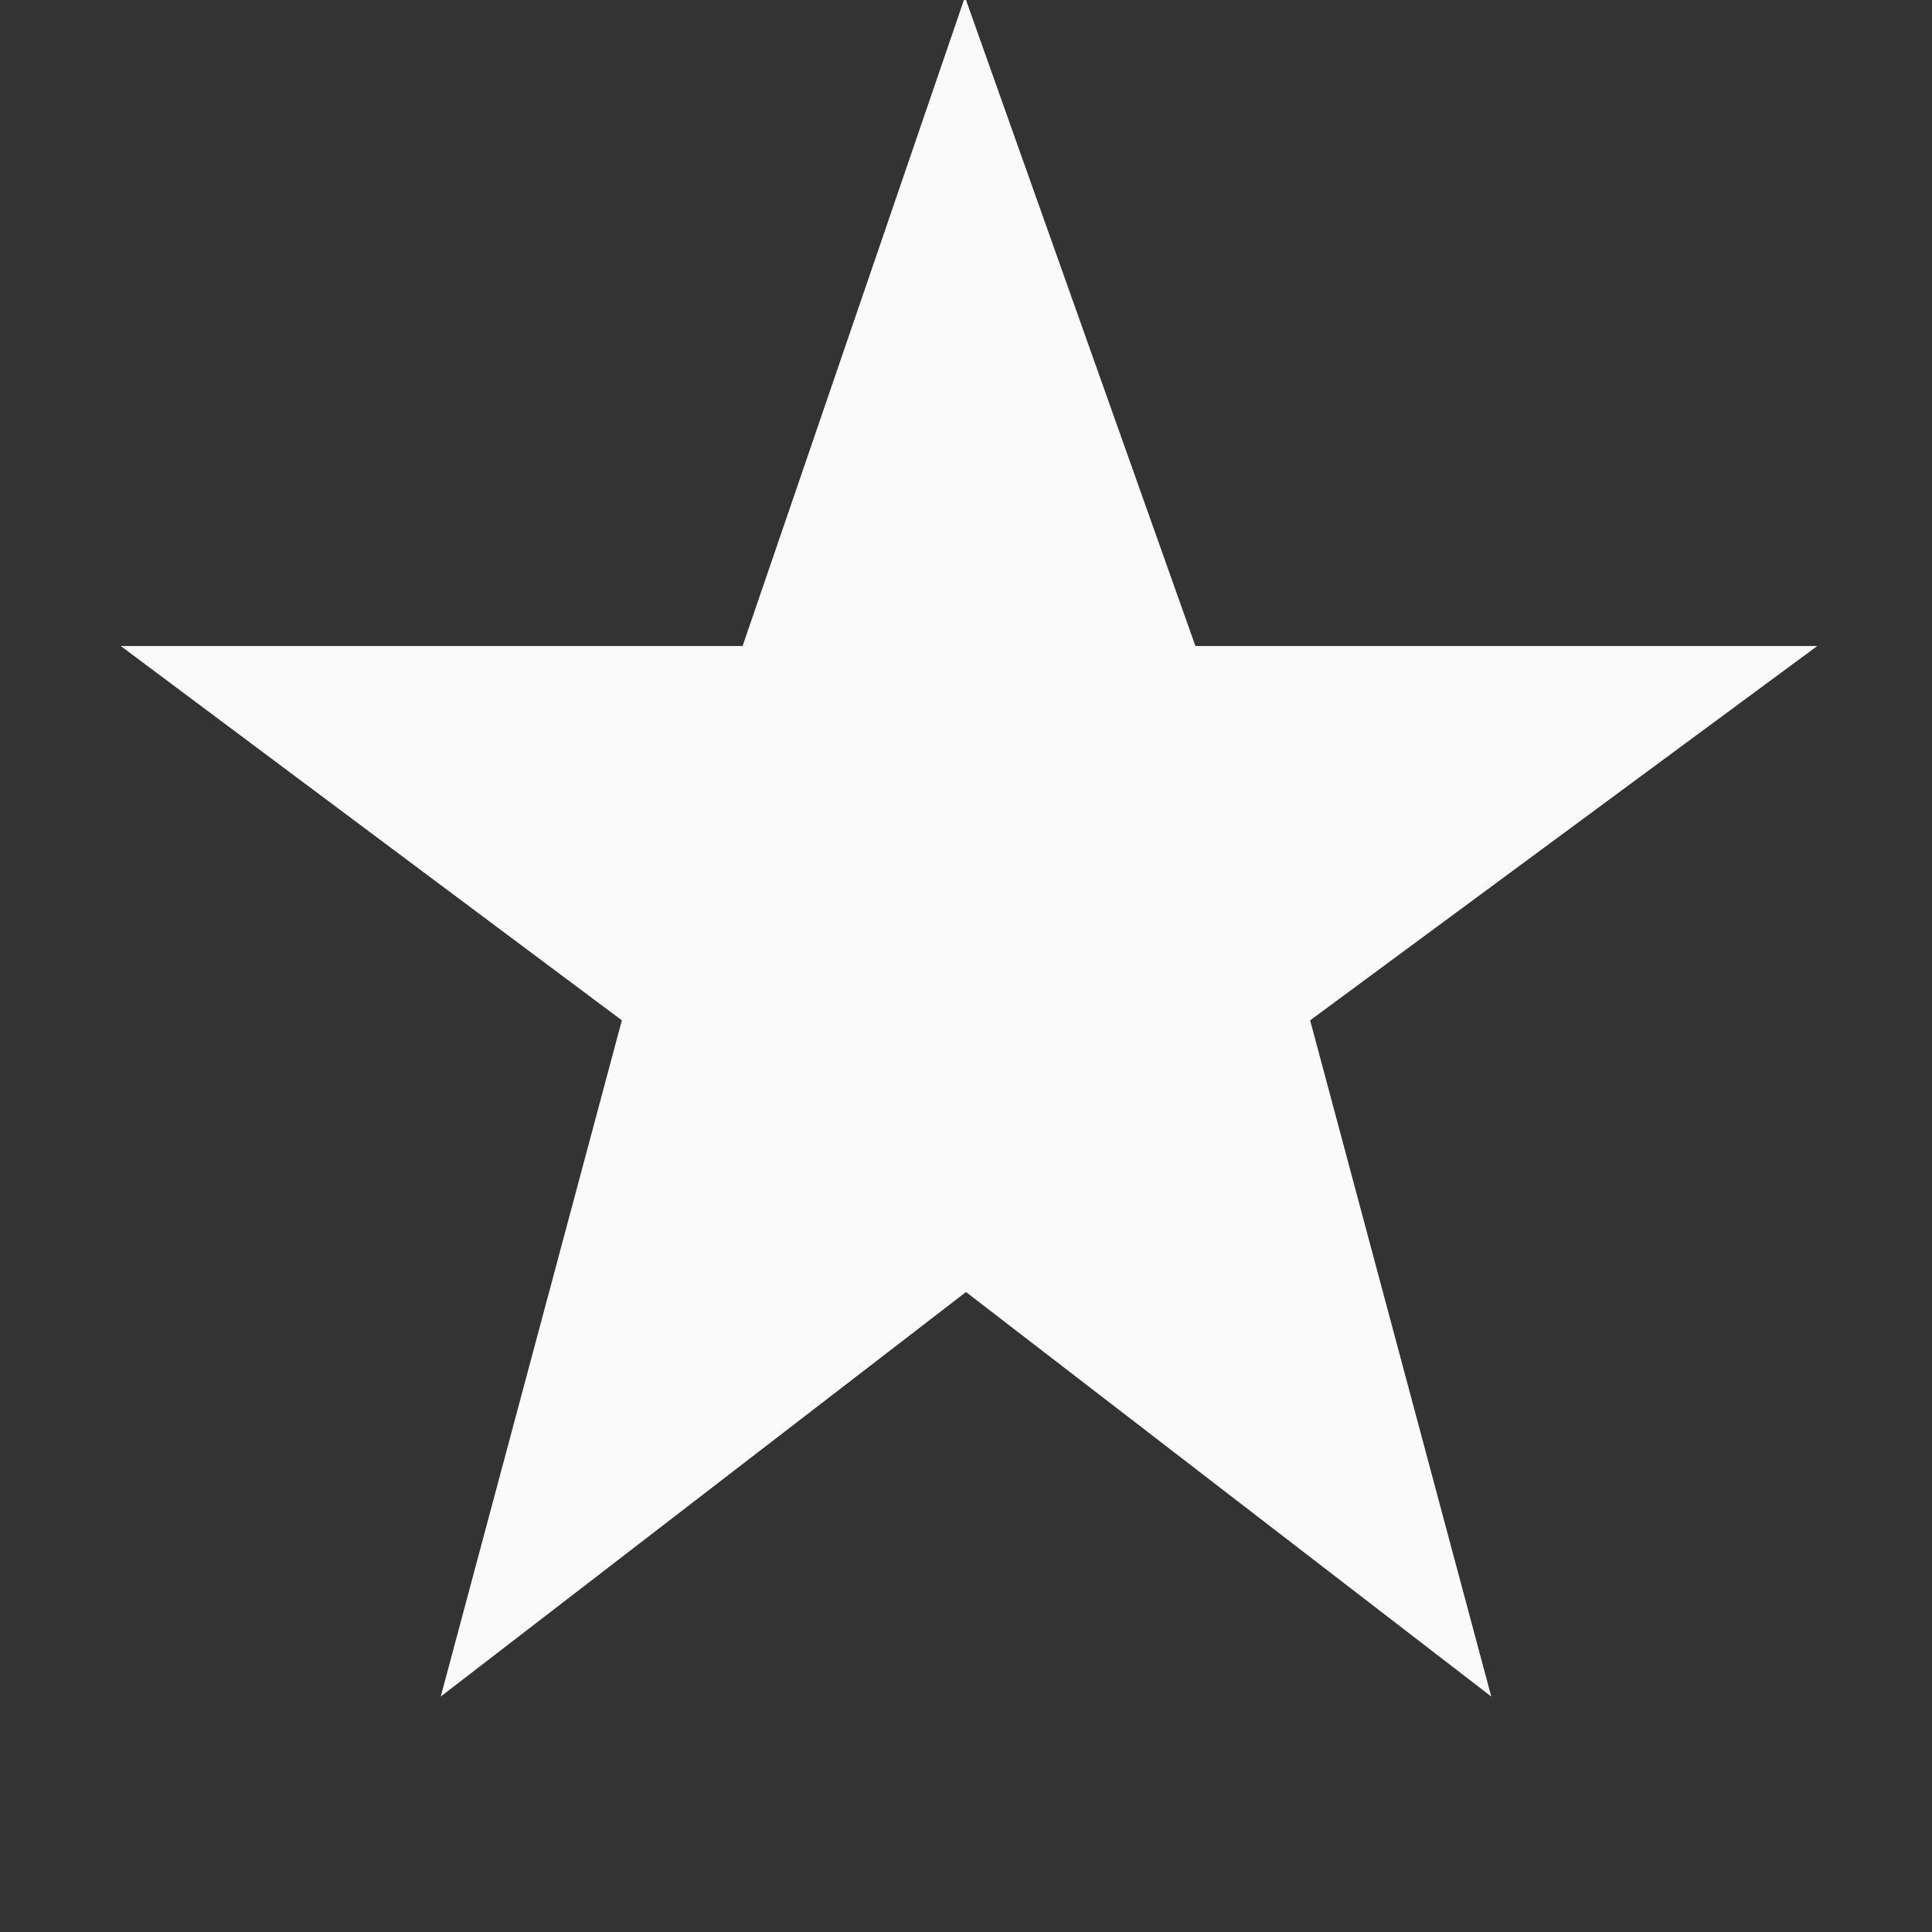 <svg xmlns="http://www.w3.org/2000/svg" width="32" height="32" viewBox="0 0 32 32"><rect x="0" y="0" width="32" height="32" fill="#333333" stroke="none"/><path fill="#FAFAFA" d="M16 0l3.8 10.7h10.3l-8.4 6.2 3 11.2-8.7-6.7-8.7 6.7 3-11.2L2 10.7h10.3L16-.1"/></svg>